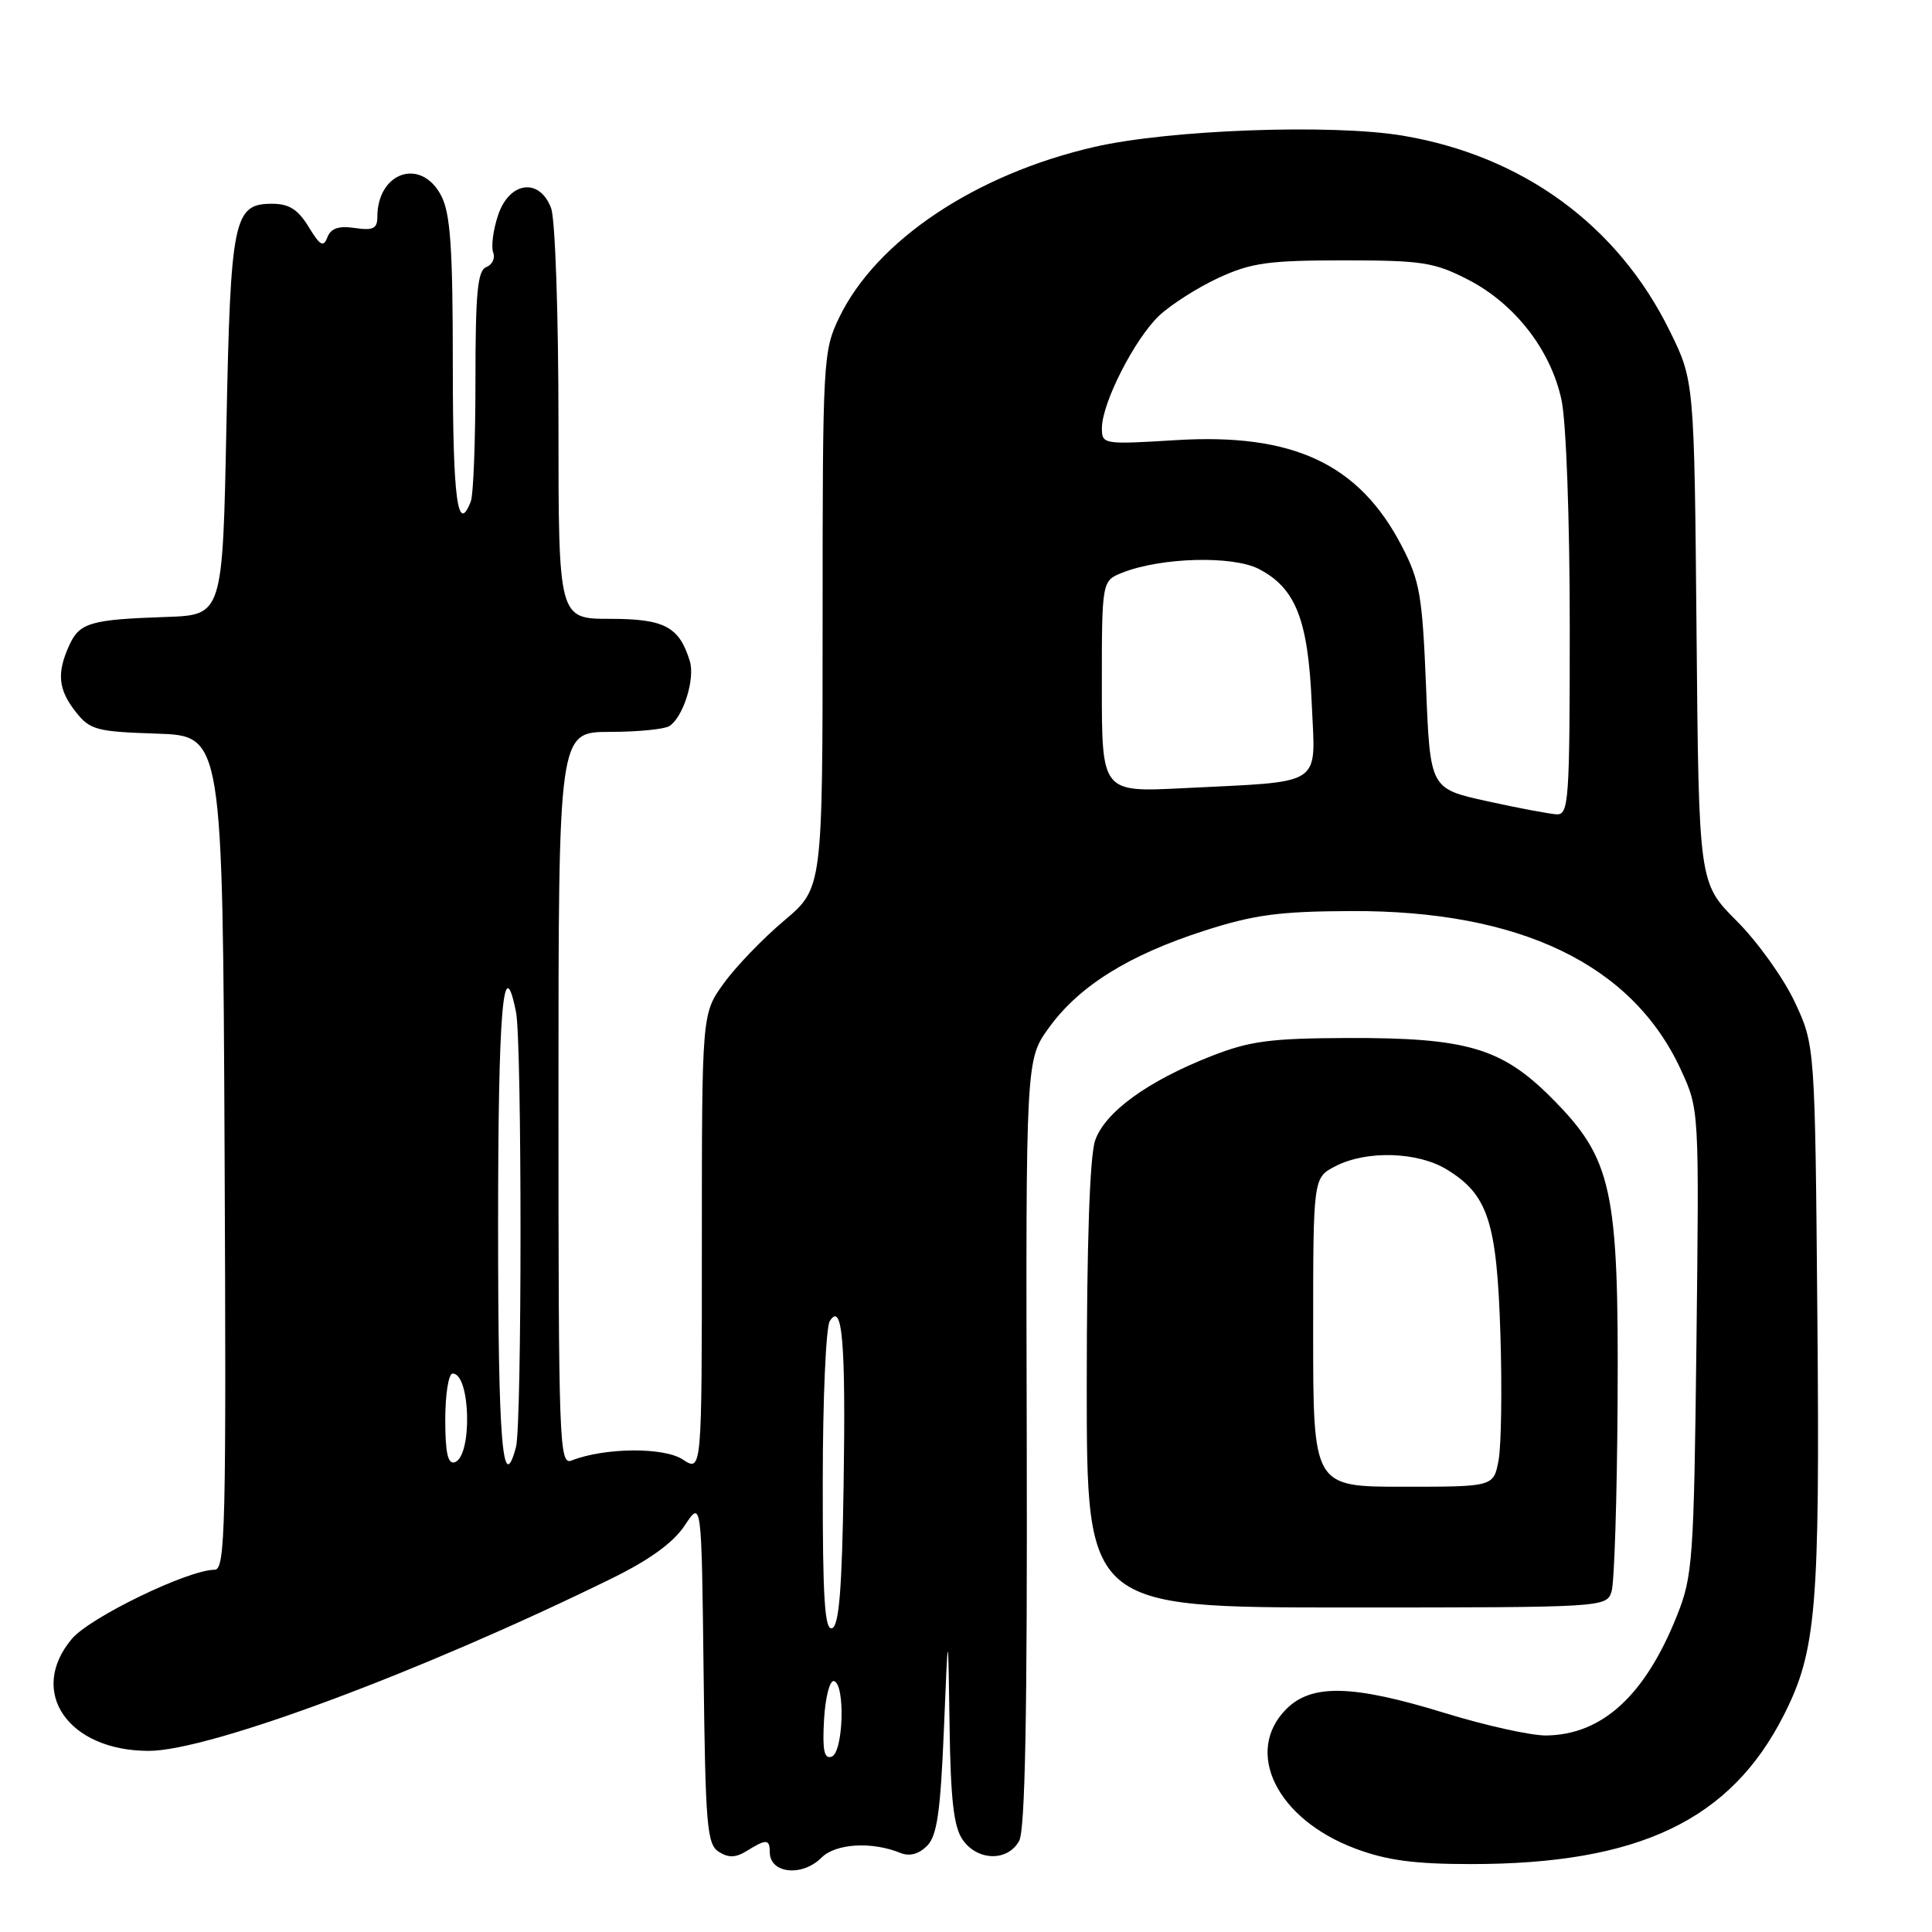 <?xml version="1.0" encoding="UTF-8" standalone="no"?>
<!DOCTYPE svg PUBLIC "-//W3C//DTD SVG 1.1//EN" "http://www.w3.org/Graphics/SVG/1.1/DTD/svg11.dtd" >
<svg xmlns="http://www.w3.org/2000/svg" xmlns:xlink="http://www.w3.org/1999/xlink" version="1.1" viewBox="0 0 256 256">
 <g >
 <path fill="currentColor"
d=" M 108.85 246.15 C 110.74 244.26 115.54 243.98 119.33 245.53 C 120.51 246.01 121.74 245.68 122.83 244.60 C 124.16 243.27 124.61 240.18 125.07 229.22 C 125.63 215.50 125.63 215.50 125.82 228.53 C 125.96 238.47 126.37 242.08 127.56 243.78 C 129.54 246.62 133.56 246.68 135.05 243.91 C 135.84 242.43 136.13 226.85 136.05 191.11 C 135.92 140.41 135.92 140.41 139.00 136.16 C 142.99 130.65 149.53 126.57 159.50 123.35 C 166.14 121.21 169.46 120.76 179.00 120.72 C 201.42 120.62 216.31 127.79 222.73 141.76 C 225.15 147.01 225.15 147.01 224.79 177.76 C 224.45 206.69 224.30 208.83 222.22 214.05 C 217.99 224.66 212.31 229.87 204.87 229.96 C 202.88 229.98 196.86 228.65 191.50 227.00 C 179.26 223.23 173.82 223.09 170.45 226.45 C 164.78 232.13 169.19 241.06 179.60 244.95 C 183.75 246.51 187.44 247.00 194.90 247.00 C 217.15 247.00 229.30 241.21 236.37 227.25 C 240.68 218.76 241.15 213.12 240.81 174.50 C 240.50 138.50 240.50 138.50 237.81 132.76 C 236.33 129.61 232.87 124.77 230.11 122.02 C 225.10 117.00 225.10 117.00 224.80 83.73 C 224.50 50.45 224.50 50.45 221.23 43.81 C 214.35 29.84 201.79 20.66 185.90 17.98 C 176.51 16.40 154.95 17.18 145.00 19.47 C 129.25 23.09 116.12 31.87 111.20 42.07 C 109.06 46.51 109.00 47.59 109.00 82.16 C 109.00 117.69 109.00 117.69 103.91 121.98 C 101.10 124.35 97.50 128.08 95.91 130.29 C 93.00 134.30 93.00 134.30 93.00 164.67 C 93.00 195.05 93.00 195.05 90.47 193.39 C 87.94 191.73 80.11 191.81 75.75 193.52 C 74.10 194.18 74.00 191.50 74.00 145.61 C 74.00 97.00 74.00 97.00 80.75 96.98 C 84.46 96.98 88.03 96.63 88.69 96.21 C 90.52 95.05 92.12 89.98 91.41 87.62 C 90.01 83.04 88.06 82.00 80.85 82.00 C 74.00 82.00 74.00 82.00 74.00 56.07 C 74.00 41.63 73.57 28.99 73.02 27.57 C 71.48 23.50 67.47 24.05 65.99 28.54 C 65.34 30.49 65.06 32.70 65.35 33.46 C 65.64 34.22 65.23 35.08 64.44 35.39 C 63.28 35.83 63.00 38.75 63.00 50.39 C 63.00 58.33 62.73 65.55 62.39 66.42 C 60.64 70.98 60.00 66.14 60.00 48.45 C 60.00 32.88 59.69 28.30 58.47 25.95 C 55.83 20.83 50.00 22.76 50.00 28.76 C 50.00 30.29 49.43 30.57 47.01 30.21 C 44.87 29.90 43.84 30.25 43.38 31.44 C 42.86 32.81 42.41 32.56 40.89 30.05 C 39.48 27.75 38.30 27.00 36.05 27.00 C 30.95 27.00 30.55 28.92 30.00 56.50 C 29.50 81.50 29.50 81.50 22.00 81.75 C 11.97 82.09 10.54 82.51 9.17 85.52 C 7.50 89.20 7.71 91.37 10.04 94.33 C 11.92 96.72 12.78 96.95 20.79 97.21 C 29.50 97.50 29.50 97.50 29.76 152.75 C 29.99 202.52 29.86 208.00 28.44 208.00 C 24.94 208.00 11.92 214.30 9.52 217.16 C 3.63 224.16 9.02 232.00 19.71 232.00 C 27.72 232.00 55.82 221.54 81.00 209.18 C 86.08 206.69 89.22 204.41 90.73 202.13 C 92.96 198.76 92.96 198.76 93.23 221.52 C 93.47 241.92 93.68 244.40 95.25 245.38 C 96.54 246.20 97.51 246.16 98.98 245.24 C 101.53 243.65 102.00 243.68 102.00 245.42 C 102.00 248.26 106.28 248.72 108.85 246.15 Z  M 213.54 210.88 C 213.91 209.72 214.27 198.36 214.34 185.63 C 214.50 157.47 213.64 153.56 205.55 145.44 C 198.95 138.84 194.32 137.49 178.50 137.54 C 168.32 137.58 165.59 137.94 160.50 139.94 C 152.07 143.25 146.42 147.35 145.11 151.12 C 144.40 153.17 144.00 164.78 144.00 183.65 C 144.00 213.00 144.00 213.00 178.43 213.00 C 212.62 213.00 212.87 212.98 213.54 210.88 Z  M 109.19 227.85 C 109.36 224.91 109.95 222.61 110.50 222.75 C 112.03 223.13 111.75 232.25 110.19 232.77 C 109.20 233.10 108.96 231.91 109.19 227.85 Z  M 109.02 196.33 C 109.02 185.43 109.44 175.85 109.95 175.05 C 111.62 172.40 112.08 177.82 111.78 196.92 C 111.57 210.56 111.18 215.44 110.25 215.75 C 109.28 216.07 109.00 211.76 109.02 196.33 Z  M 59.00 188.08 C 59.00 184.74 59.44 182.00 59.98 182.00 C 62.36 182.00 62.61 192.98 60.25 193.76 C 59.34 194.05 59.00 192.50 59.00 188.08 Z  M 66.00 162.50 C 66.00 133.79 66.68 125.65 68.38 134.12 C 69.17 138.12 69.17 188.76 68.37 191.75 C 66.59 198.38 66.00 191.04 66.00 162.50 Z  M 197.00 106.15 C 189.50 104.50 189.50 104.50 188.96 91.00 C 188.47 78.91 188.14 76.96 185.74 72.35 C 180.09 61.46 171.36 57.37 155.82 58.32 C 146.18 58.91 146.00 58.88 146.01 56.71 C 146.02 53.37 150.38 44.85 153.62 41.80 C 155.21 40.32 158.75 38.07 161.50 36.80 C 165.80 34.82 168.11 34.50 178.03 34.50 C 188.43 34.50 190.04 34.75 194.52 37.05 C 200.73 40.25 205.49 46.37 206.91 53.01 C 207.53 55.92 208.00 68.79 208.00 83.05 C 208.00 106.18 207.87 107.99 206.25 107.90 C 205.29 107.85 201.12 107.06 197.00 106.15 Z  M 146.00 90.97 C 146.00 76.95 146.00 76.95 148.75 75.87 C 153.89 73.85 163.33 73.60 166.80 75.39 C 171.68 77.92 173.33 82.10 173.81 93.18 C 174.29 104.41 175.71 103.48 156.75 104.44 C 146.00 104.98 146.00 104.98 146.00 90.97 Z  M 174.00 176.53 C 174.00 156.05 174.00 156.05 176.95 154.53 C 181.05 152.40 187.84 152.60 191.70 154.96 C 197.17 158.29 198.34 161.89 198.81 176.73 C 199.04 184.01 198.93 191.54 198.57 193.48 C 197.91 197.00 197.91 197.00 185.95 197.00 C 174.00 197.00 174.00 197.00 174.00 176.53 Z "/>
</g>
</svg>